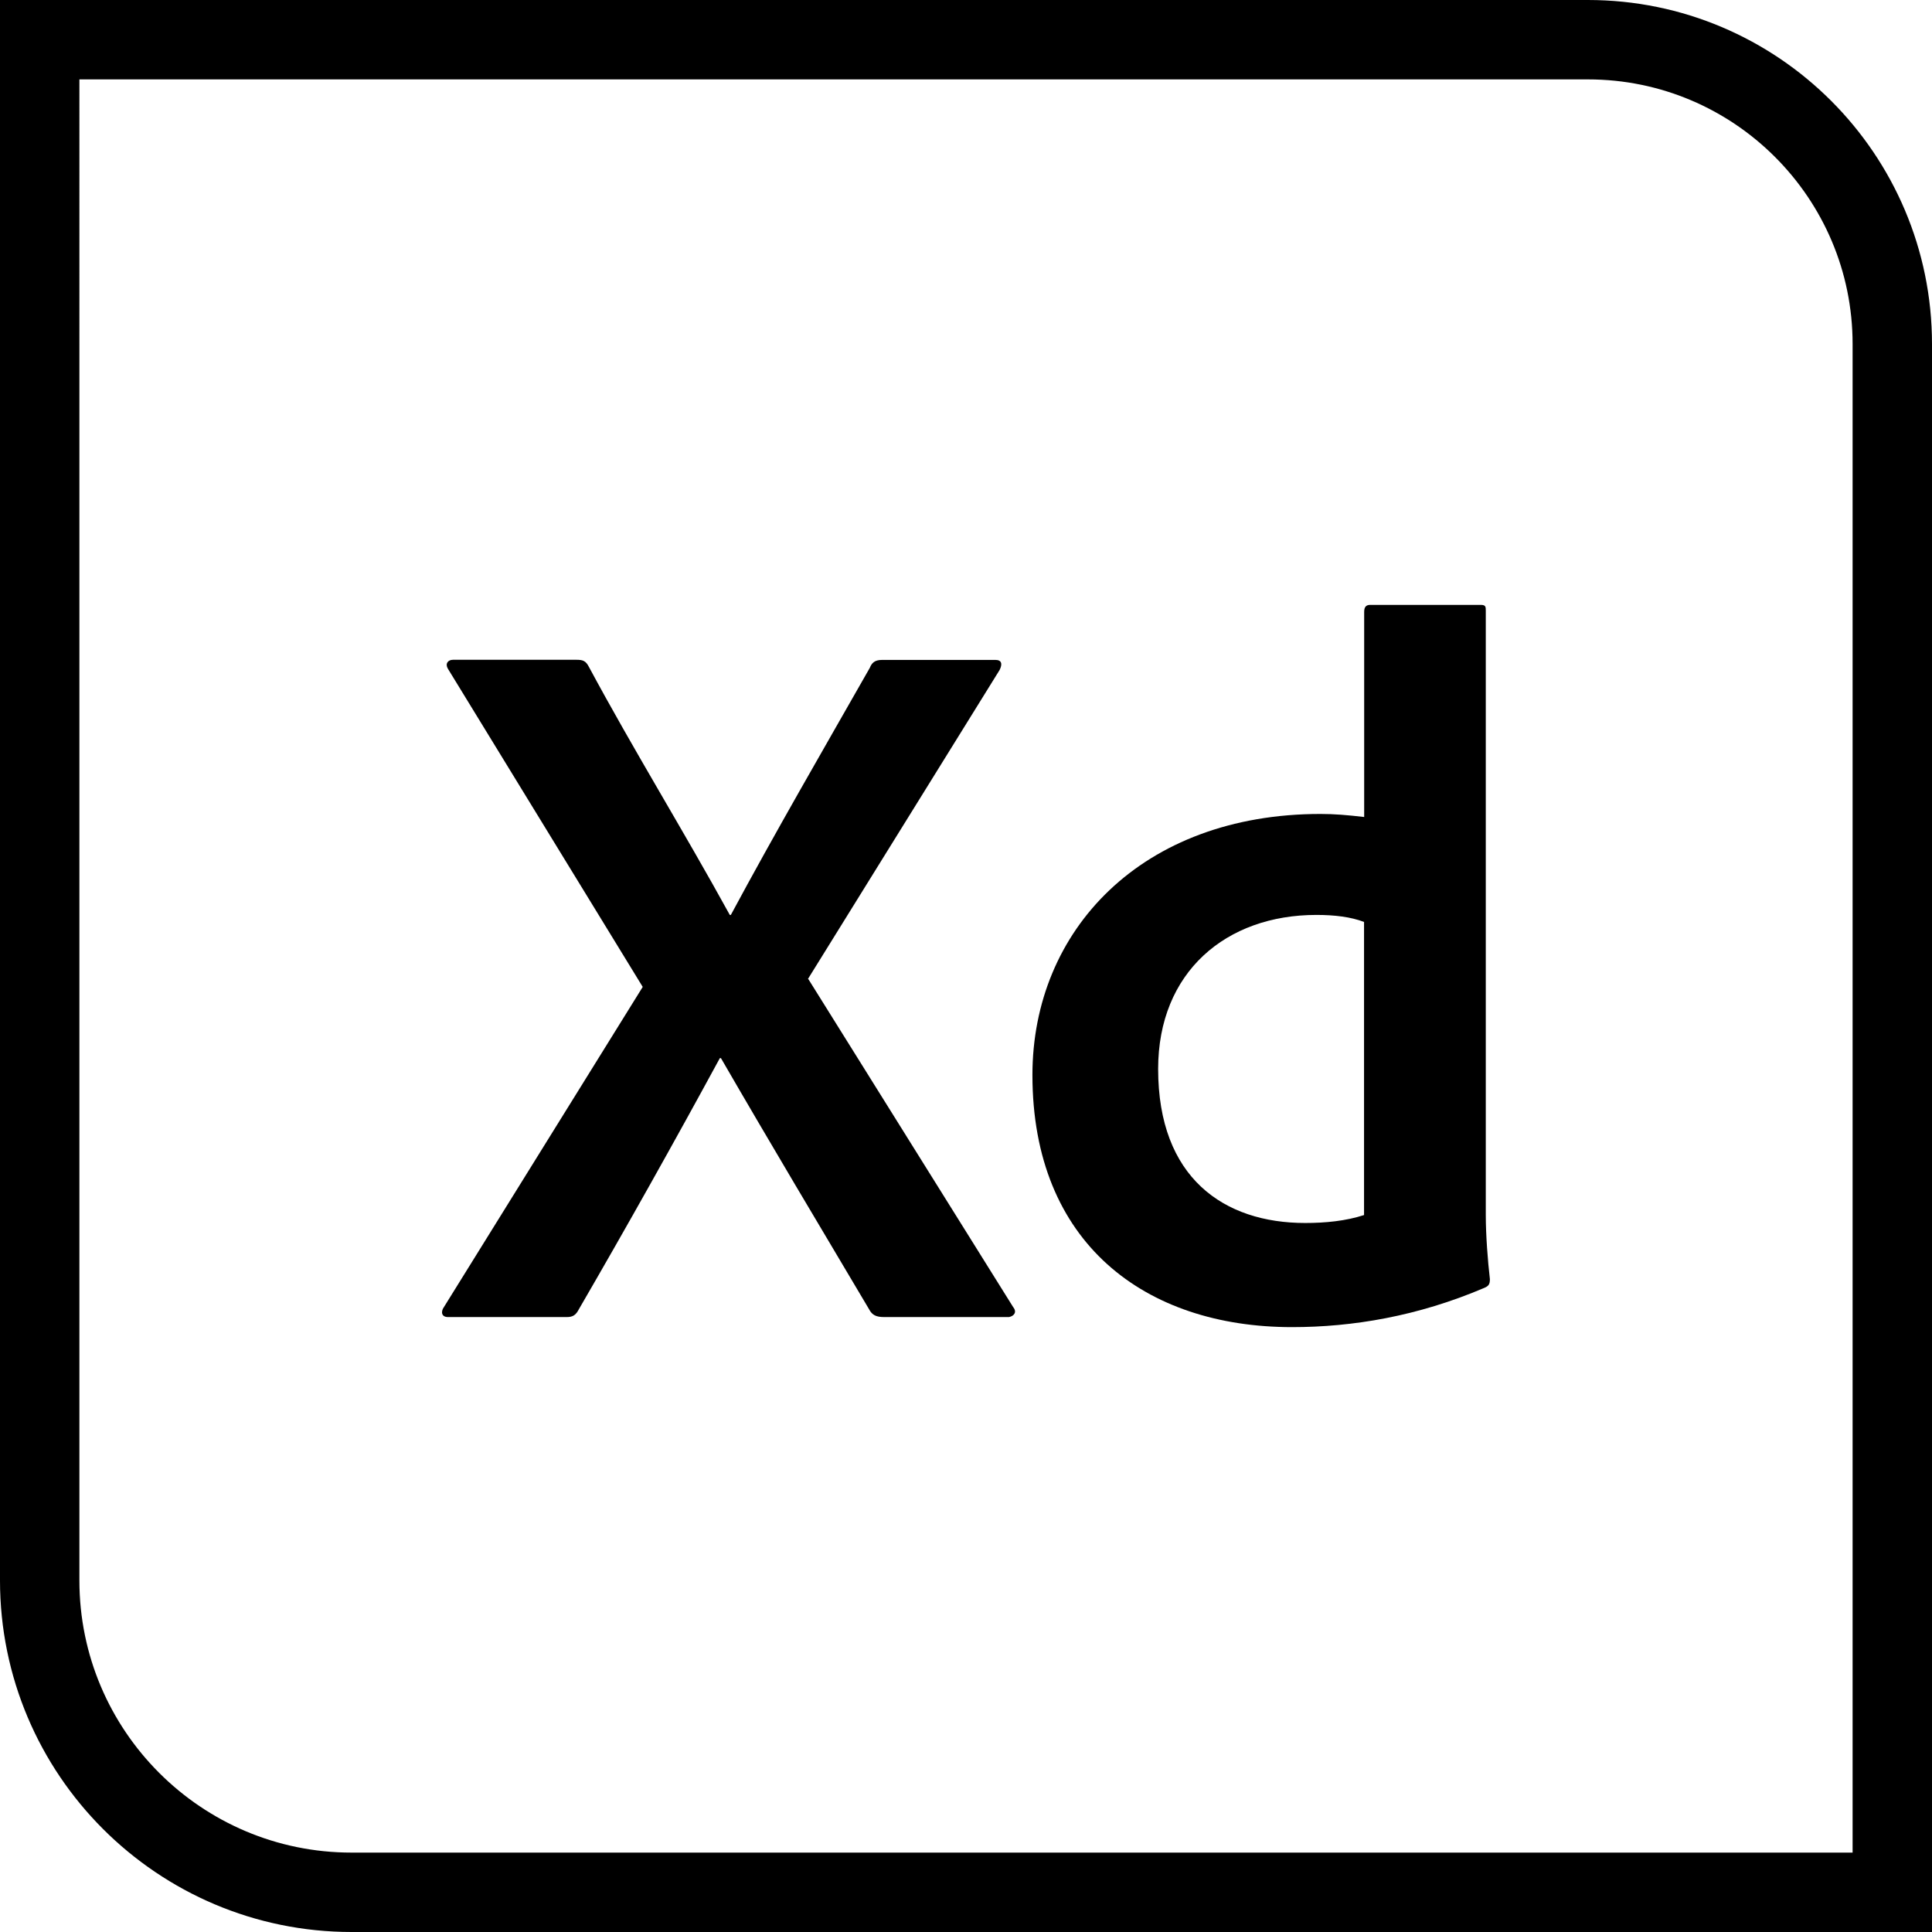 <?xml version="1.0" encoding="UTF-8"?><svg xmlns="http://www.w3.org/2000/svg" viewBox="0 0 146 146"><defs><style>.d{fill:none;stroke:#000;stroke-miterlimit:10;stroke-width:6px;}</style></defs><g id="a"/><g id="b"><g id="c"><g><path class="d" d="M3,3H120c12.69,0,23,10.31,23,23v117H26.57c-13.01,0-23.57-10.56-23.57-23.57V3h0Z"/><g><path d="M61.08,73.98l15.48,24.79c.31,.38,.08,.68-.31,.76h-9.43c-.61,0-.92-.15-1.15-.6-3.68-6.2-7.43-12.47-11.19-18.97h-.08c-3.45,6.35-7.05,12.77-10.65,18.97-.23,.45-.46,.6-.92,.6h-8.97c-.54,0-.54-.45-.31-.76l15.02-24.19-14.72-24.04c-.23-.38,0-.68,.38-.68h9.35c.46,0,.69,.08,.92,.53,3.37,6.27,7.2,12.47,10.65,18.75h.08c3.37-6.27,6.97-12.47,10.5-18.67,.15-.38,.38-.6,.92-.6h8.58c.46,0,.54,.3,.31,.76l-14.49,23.36Z"/><path d="M78.02,81.24c0-10.96,8.28-19.73,21.77-19.73,1.07,0,1.99,.08,3.3,.23v-15.5c0-.38,.15-.53,.46-.53h8.35c.38,0,.38,.15,.38,.45v45.66c0,1.51,.15,3.48,.31,4.84,0,.38-.08,.53-.46,.68-4.98,2.12-9.89,2.95-14.49,2.95-11.11,0-19.62-6.35-19.62-19.05Zm25.06-11.57c-1-.38-2.22-.53-3.6-.53-6.82,0-11.96,4.31-11.96,11.64,0,8.24,4.98,11.64,11.11,11.64,1.53,0,3.07-.15,4.45-.6v-22.15Z"/></g></g></g></g></svg>